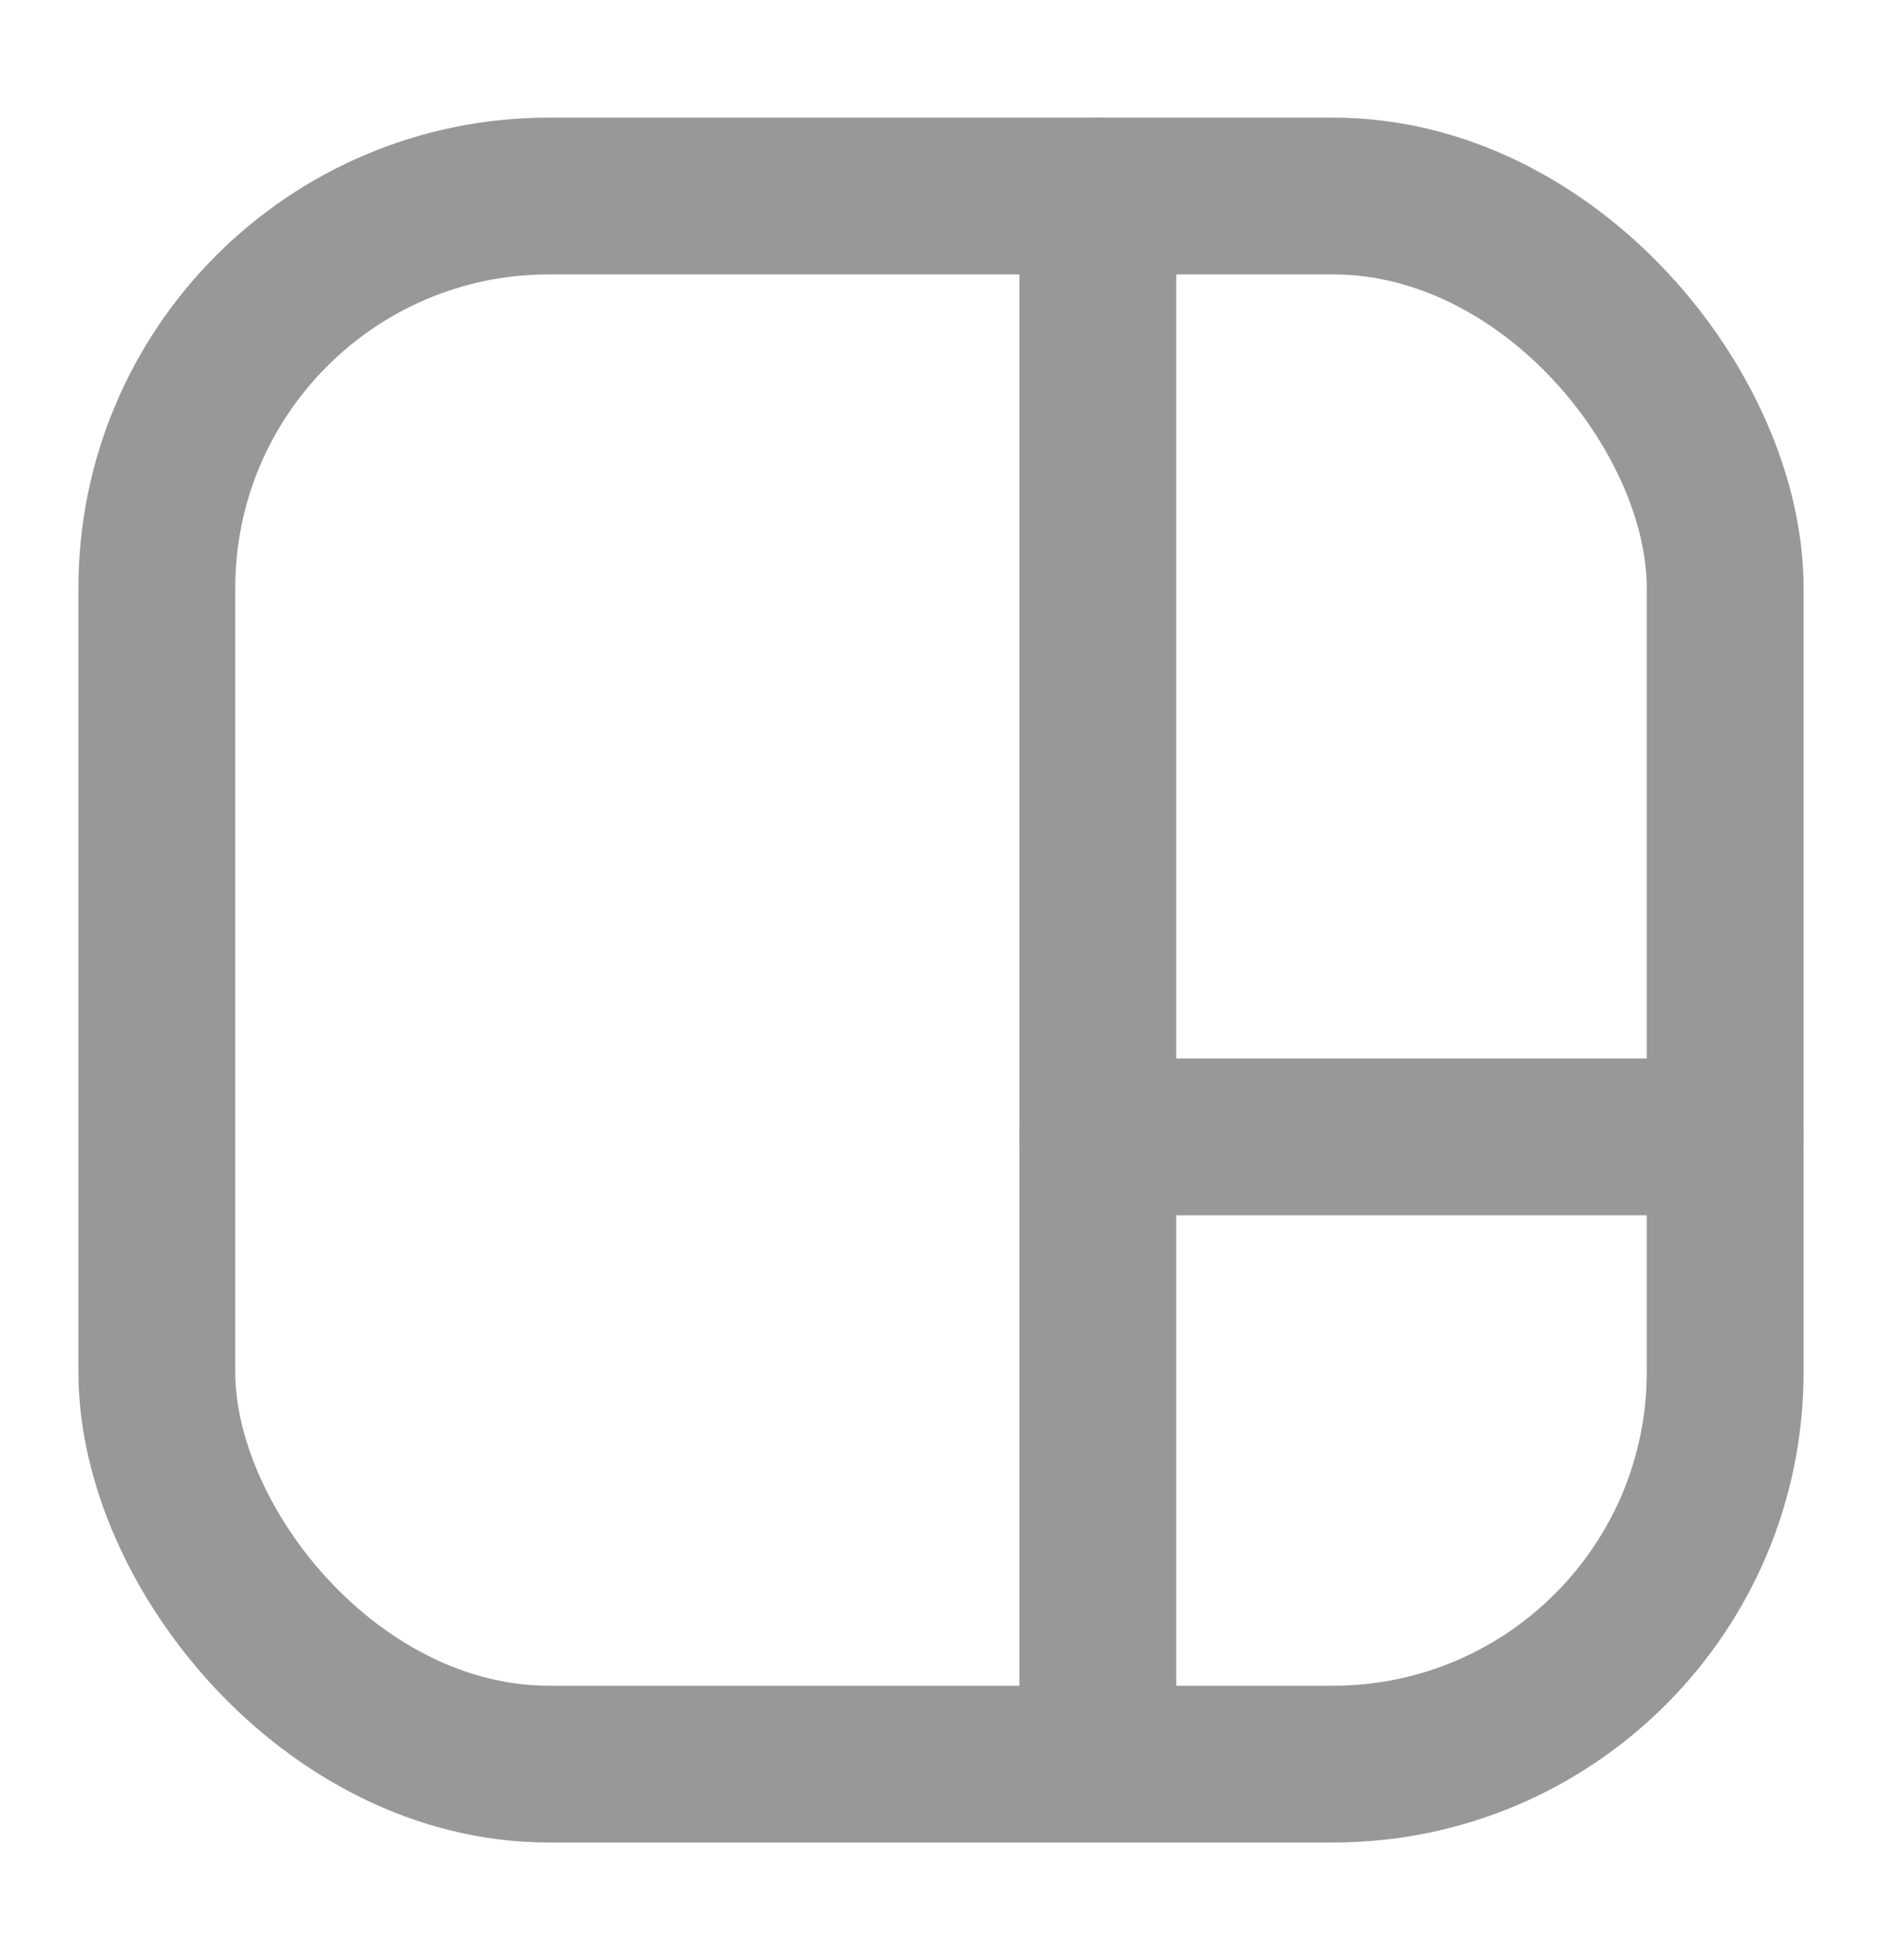 <svg width="24" height="25" viewBox="0 0 24 25" fill="none" xmlns="http://www.w3.org/2000/svg">
<rect x="2" y="2.5" width="20" height="20" rx="5" stroke="#989898" stroke-width="2"/>
<path d="M14 2.5L14 22.5" stroke="#989898" stroke-width="2" stroke-linecap="round" stroke-linejoin="round"/>
<path d="M14 14.5L22 14.5" stroke="#989898" stroke-width="2" stroke-linecap="round" stroke-linejoin="round"/>
</svg>
